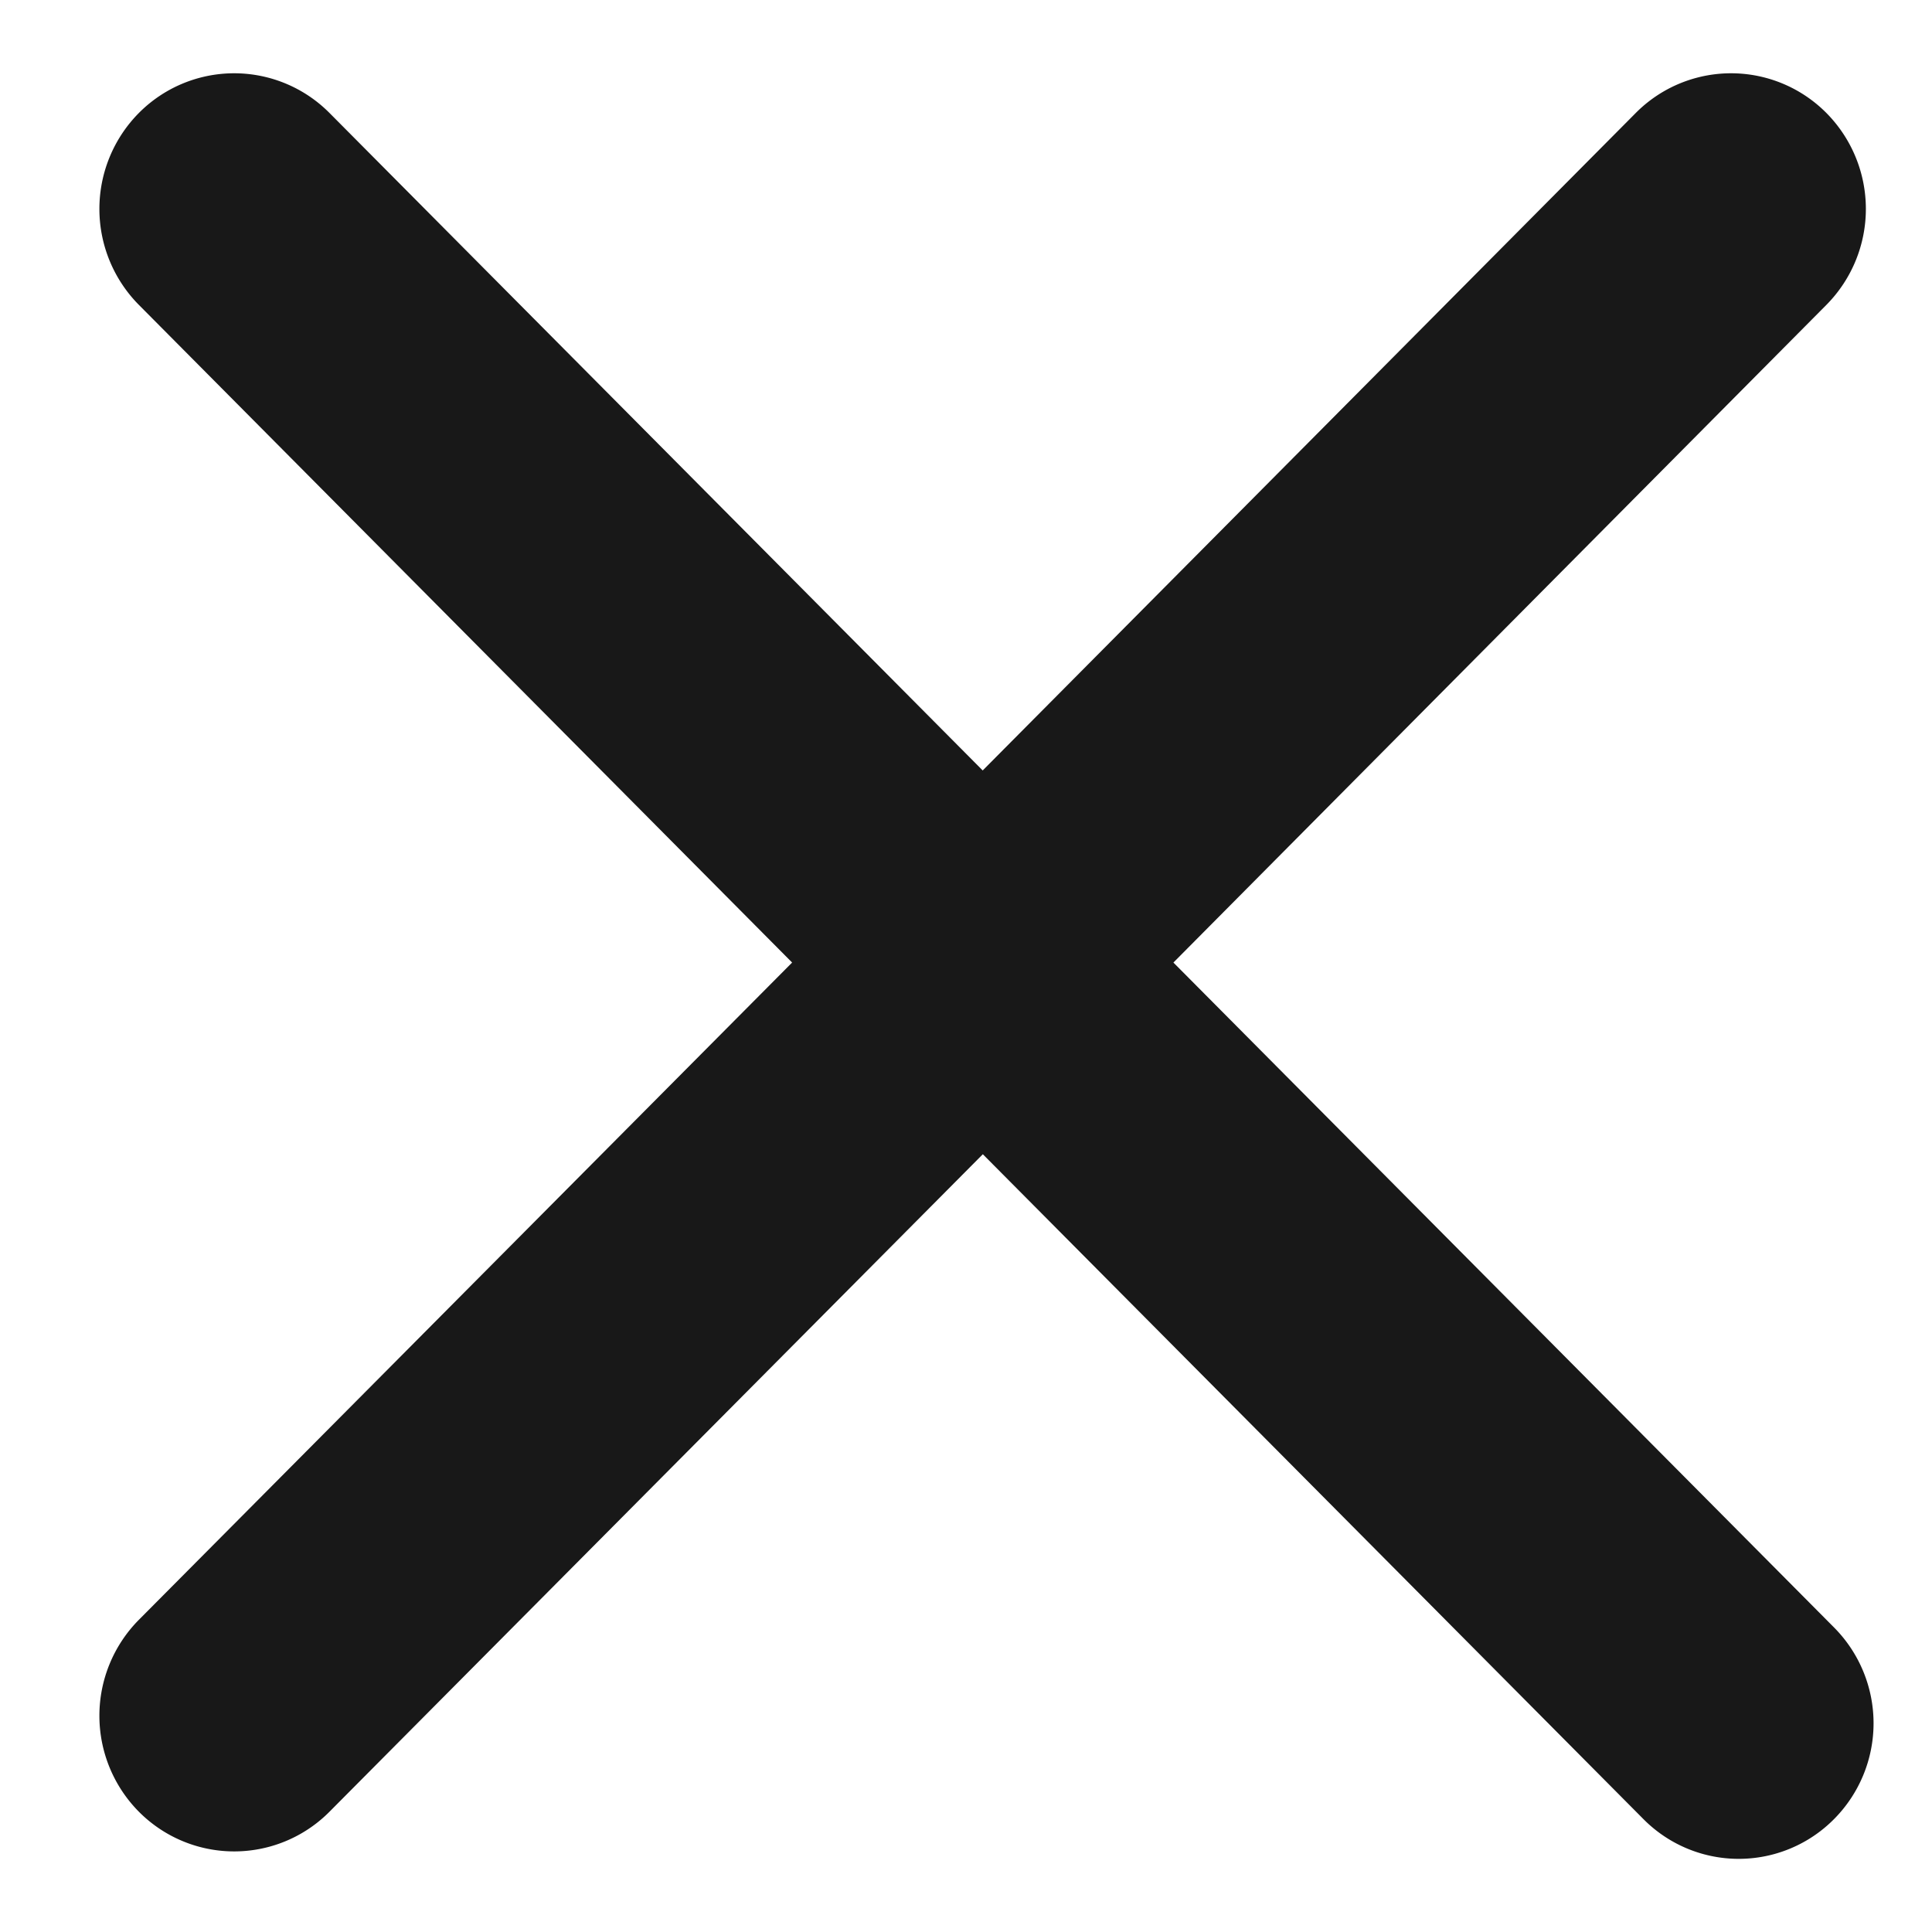 <svg xmlns="http://www.w3.org/2000/svg" width="14" height="14" viewBox="0 0 14 14">
    <path data-name="ic-x-bt" d="m8.55 7.1 4.787 4.818a.985.985 0 0 1 0 1.389.972.972 0 0 1-1.381 0L7.169 8.489l-4.734 4.764a.973.973 0 0 1-1.382 0 .988.988 0 0 1 0-1.39L5.787 7.1 1.053 2.334a.988.988 0 0 1 0-1.39.973.973 0 0 1 1.382 0l4.733 4.764L11.9.944a.973.973 0 0 1 1.382 0 .988.988 0 0 1 0 1.39z" transform="translate(-.047 -.125)" style="fill:#181818;fill-rule:evenodd"/>
</svg>
